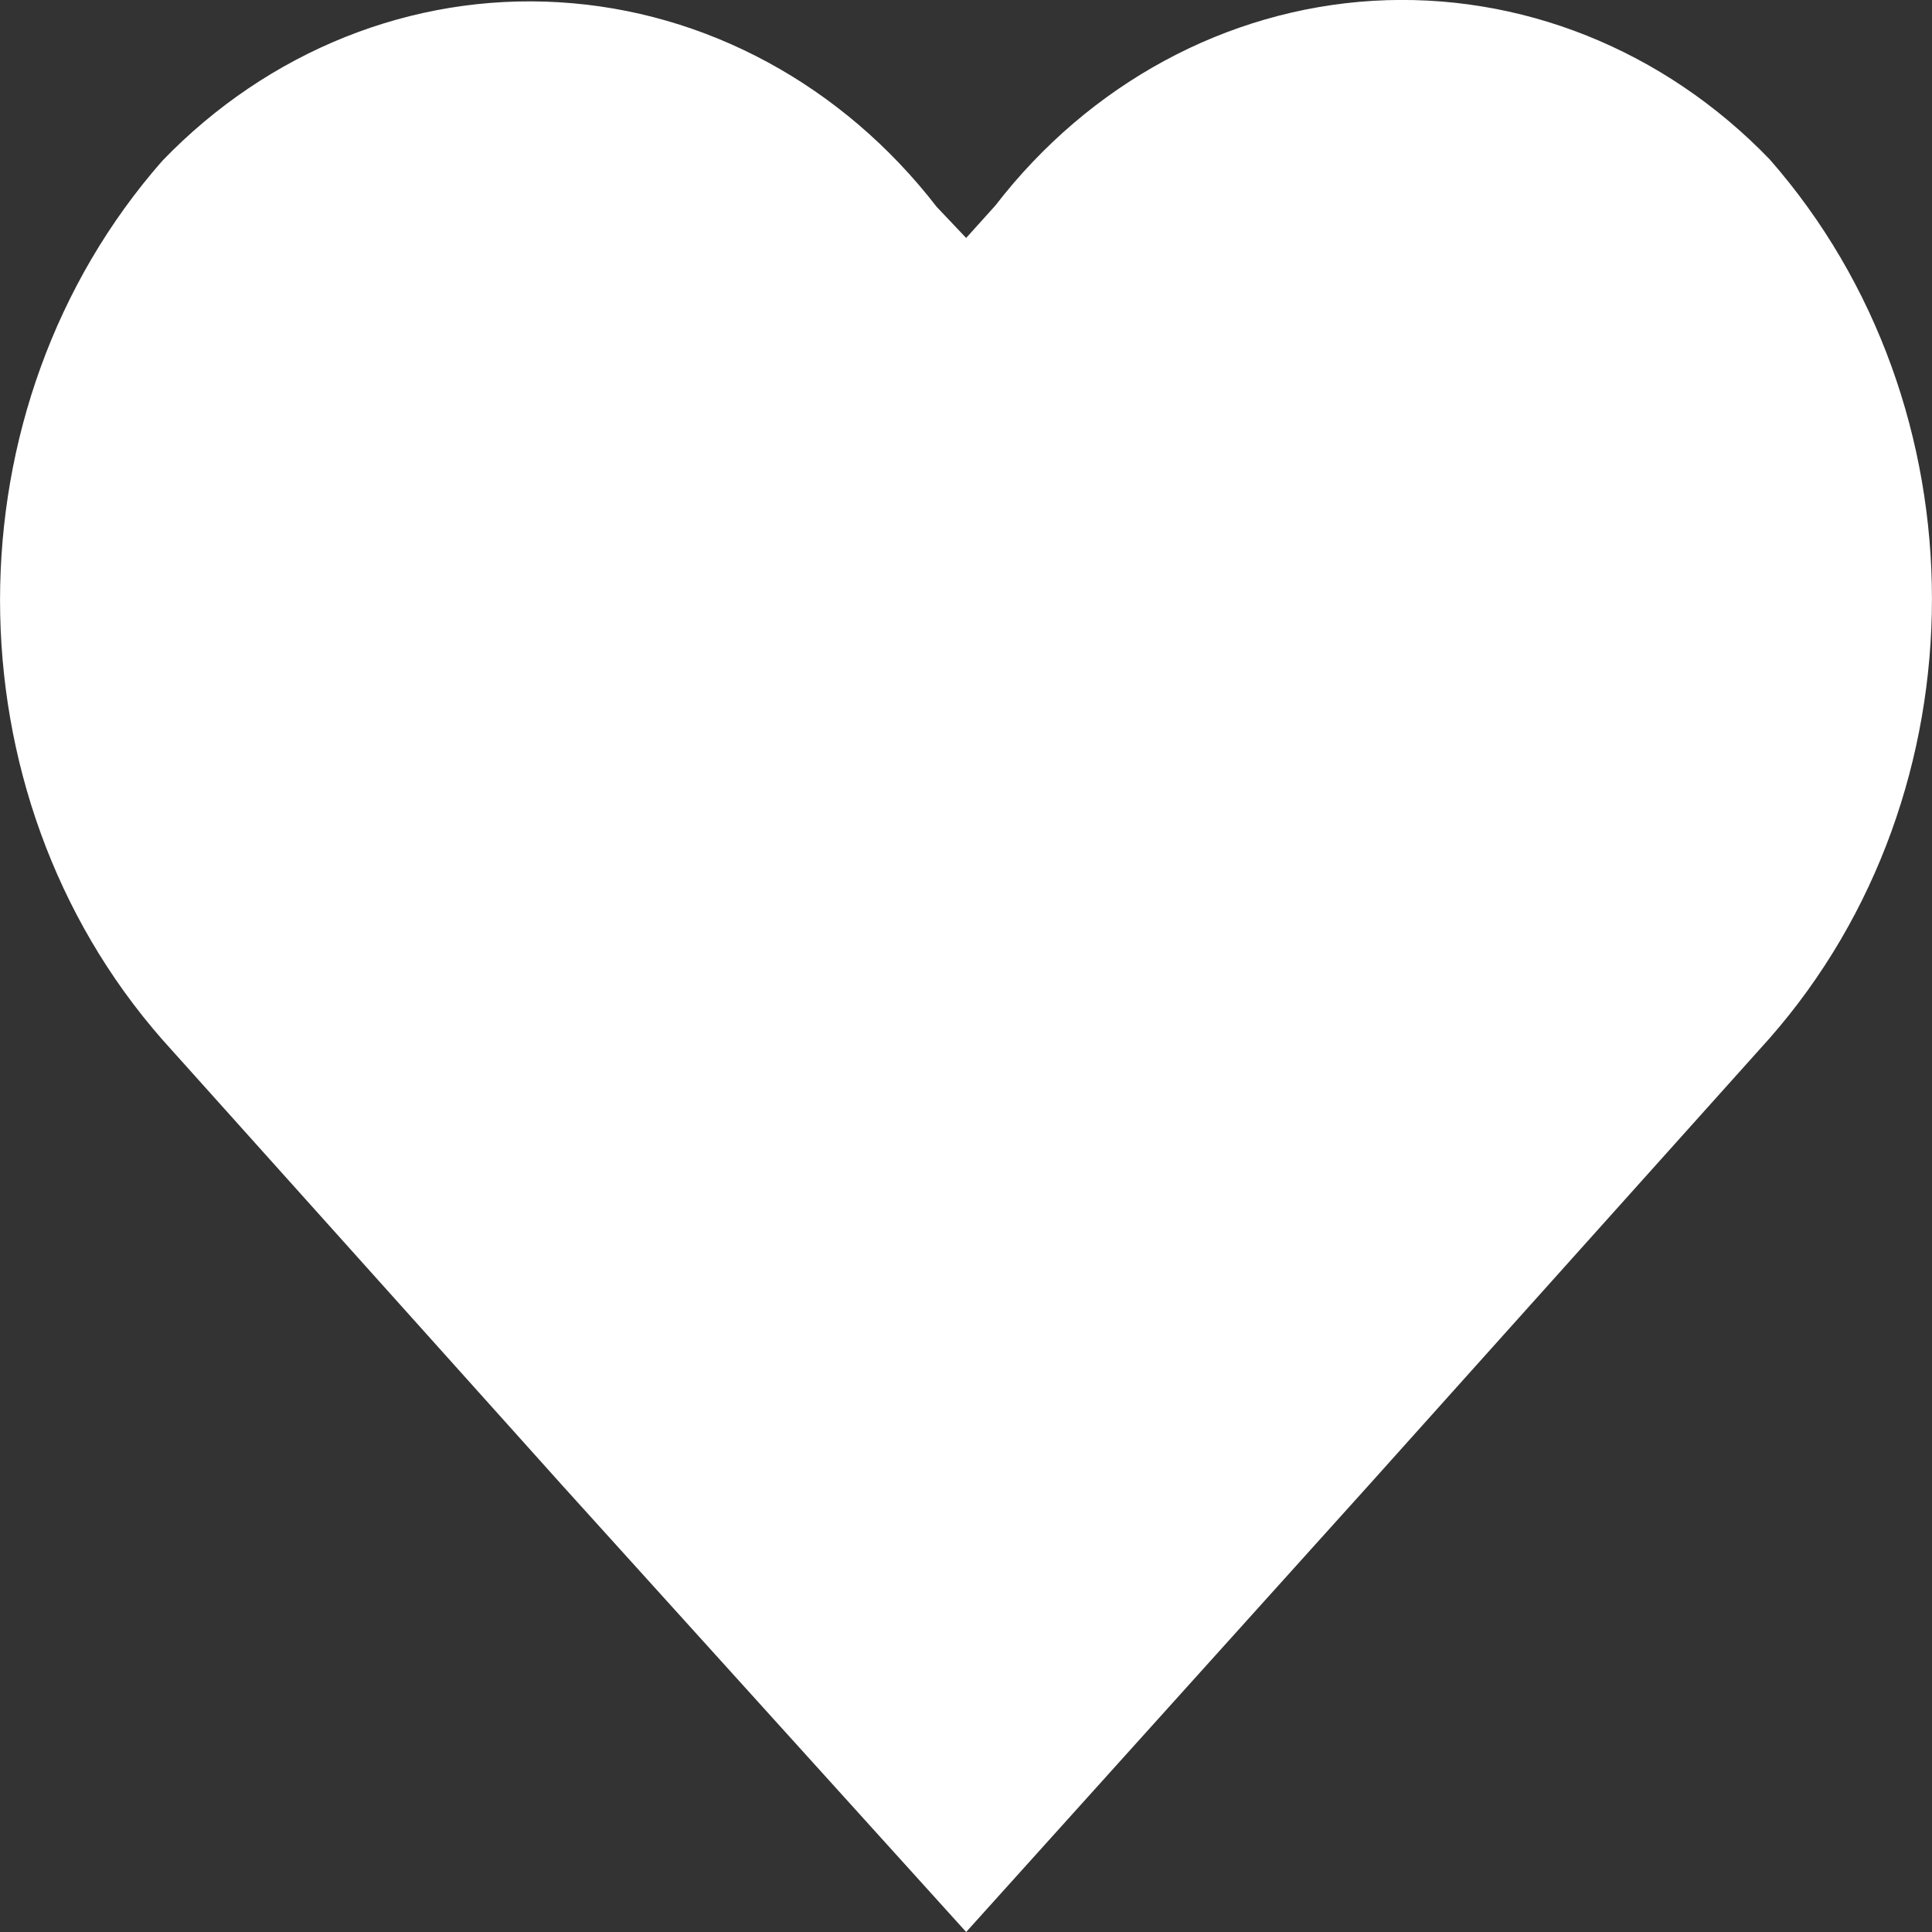 <svg width="12" height="12" viewBox="0 0 12 12" fill="none" xmlns="http://www.w3.org/2000/svg">
<rect x="0" y="0" width="12" height="12" fill="#333333" stroke="none"/>
<path fill-rule="evenodd" clip-rule="evenodd" d="M6.001 12L3.495 9.229L1.009 6.458C-0.336 4.926 -0.336 2.529 1.009 0.998C1.667 0.316 2.559 -0.041 3.472 0.014C4.384 0.068 5.234 0.529 5.818 1.285L6.001 1.478L6.182 1.277C6.766 0.52 7.616 0.06 8.528 0.005C9.441 -0.049 10.333 0.307 10.991 0.989C12.336 2.521 12.336 4.918 10.991 6.449L8.505 9.221L6.001 12Z" fill="white"/>
</svg>
